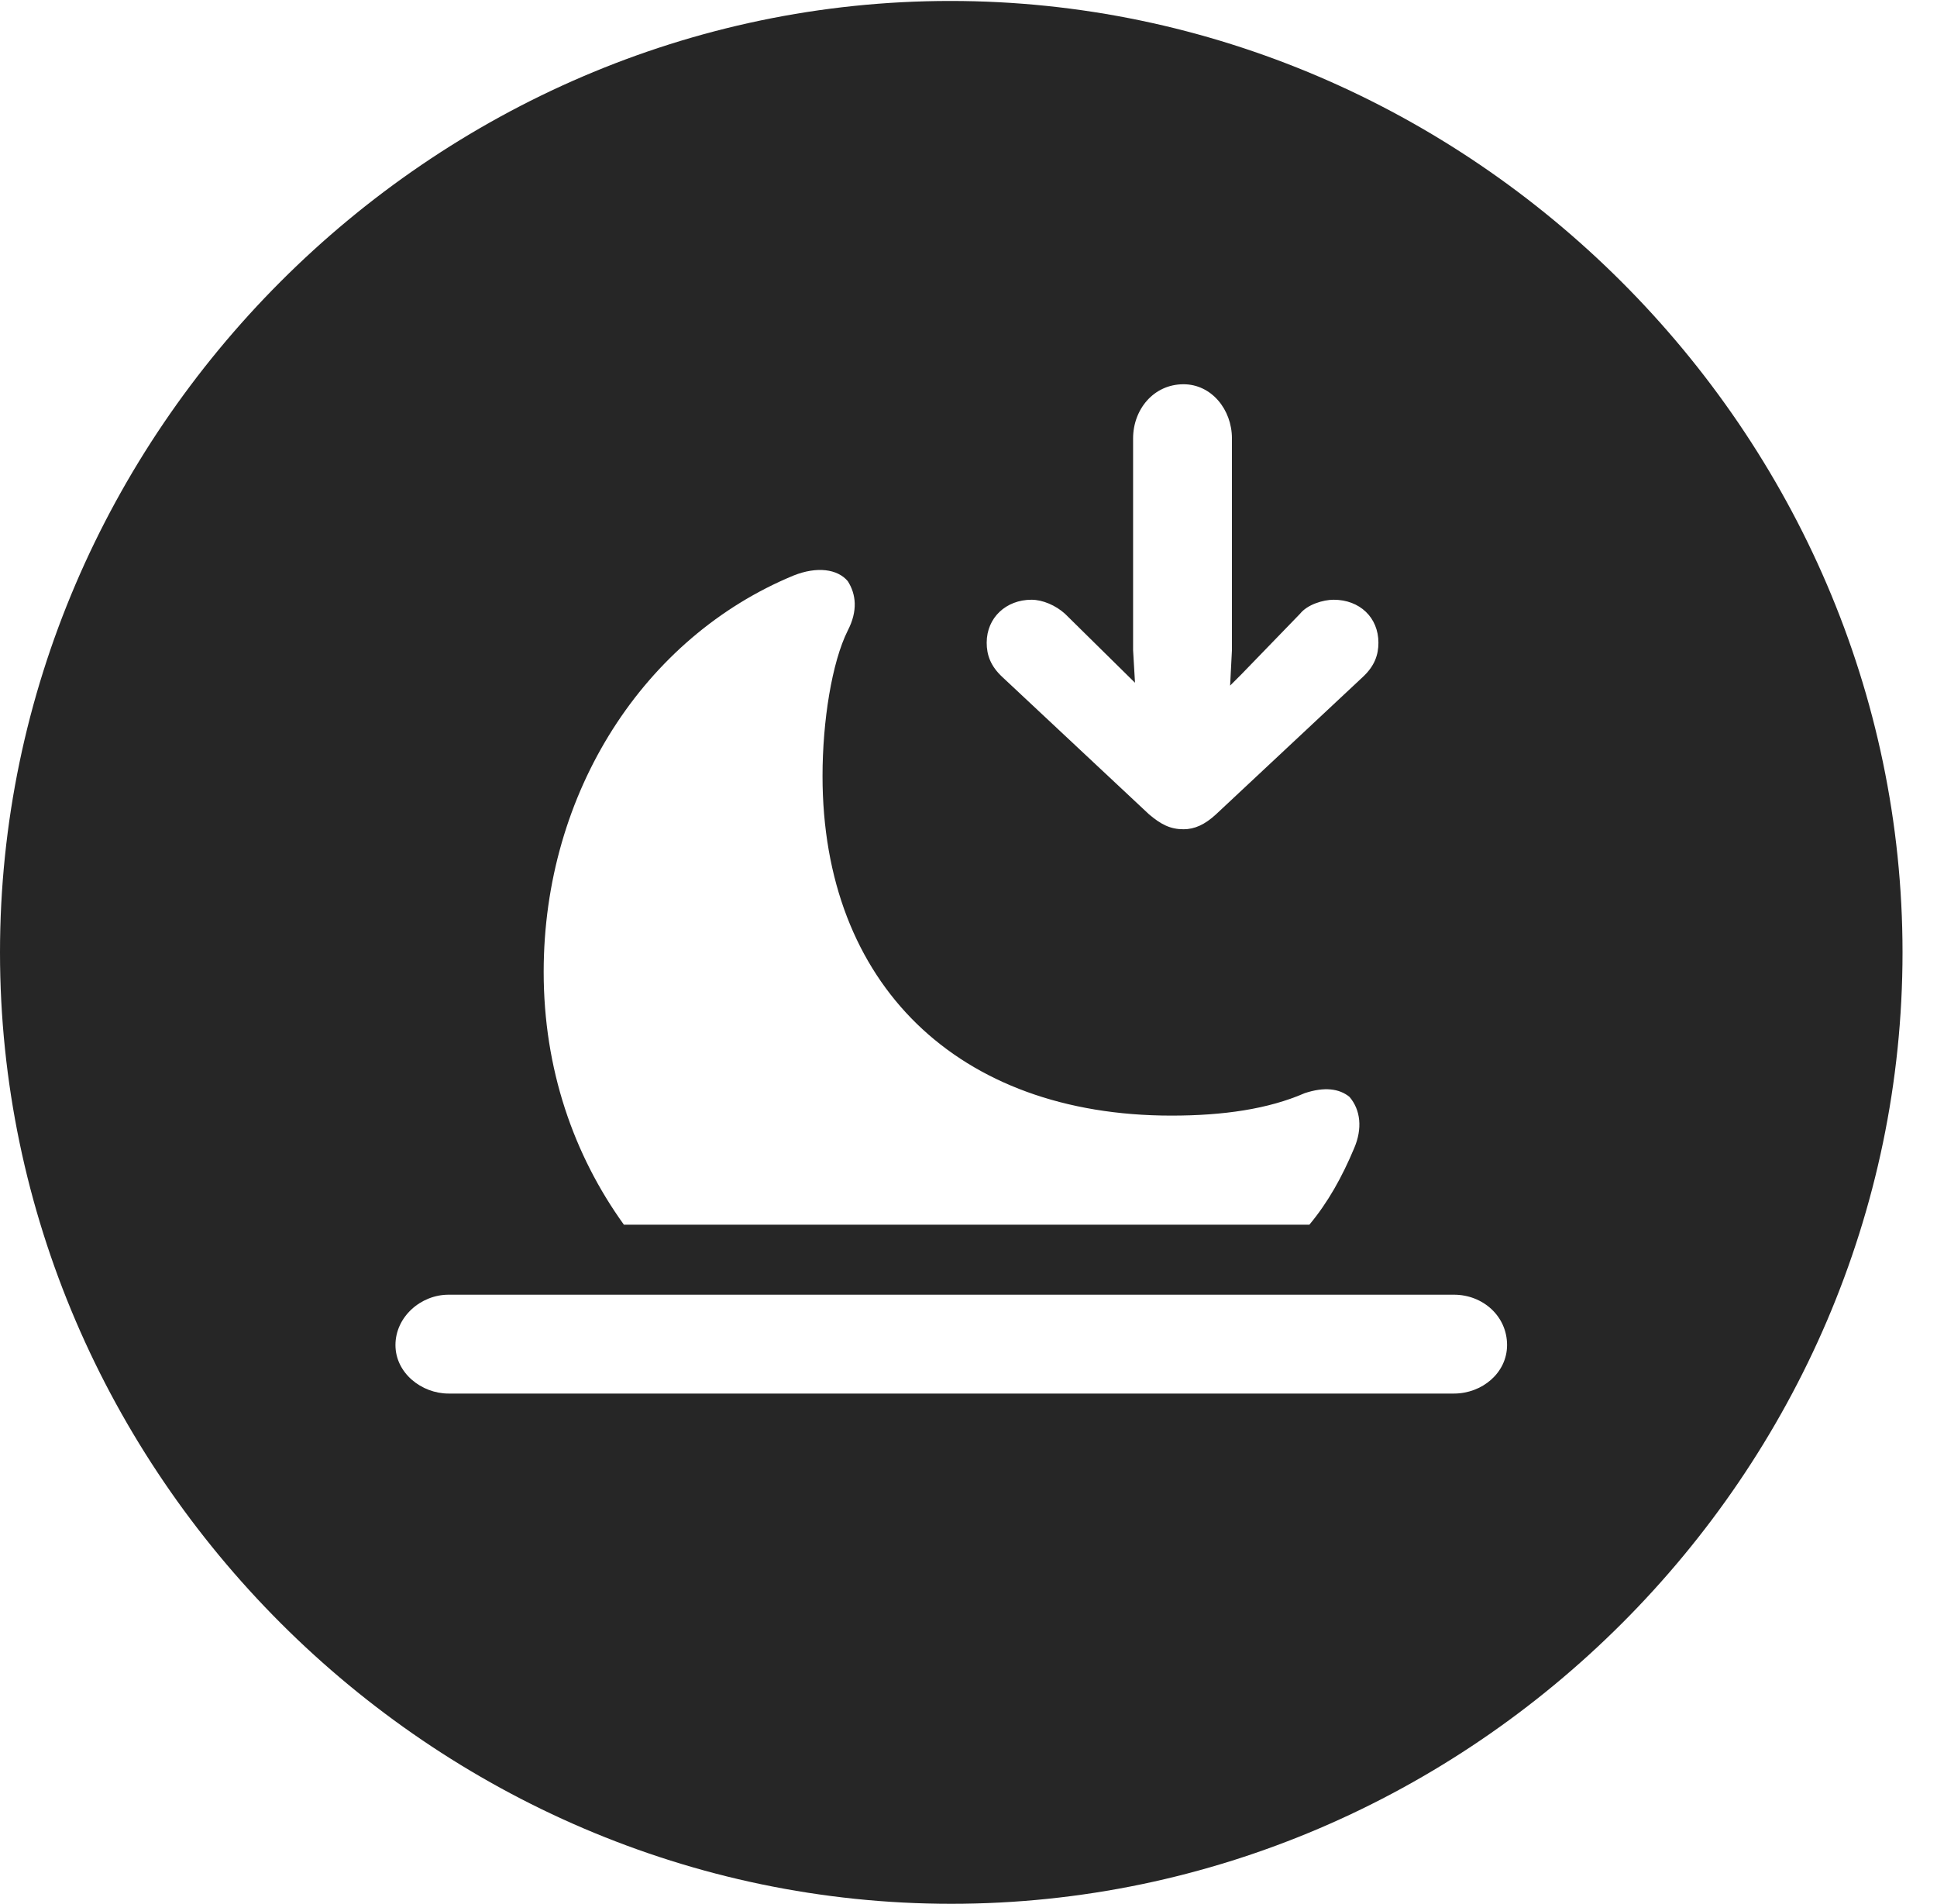 <?xml version="1.0" encoding="UTF-8"?>
<!--Generator: Apple Native CoreSVG 232.5-->
<!DOCTYPE svg
PUBLIC "-//W3C//DTD SVG 1.1//EN"
       "http://www.w3.org/Graphics/SVG/1.1/DTD/svg11.dtd">
<svg version="1.1" xmlns="http://www.w3.org/2000/svg" xmlns:xlink="http://www.w3.org/1999/xlink" width="20.283" height="19.932">
 <g>
  <rect height="19.932" opacity="0" width="20.283" x="0" y="0"/>
  <path d="M19.922 9.971C19.922 15.42 15.41 19.932 9.961 19.932C4.521 19.932 0 15.42 0 9.971C0 4.531 4.512 0.01 9.951 0.01C15.4 0.01 19.922 4.531 19.922 9.971ZM4.697 13.555C4.404 13.555 4.141 13.789 4.141 14.082C4.141 14.375 4.414 14.59 4.697 14.59L15.225 14.59C15.518 14.59 15.781 14.375 15.781 14.082C15.781 13.779 15.527 13.555 15.225 13.555ZM8.311 6.025C6.748 6.67 5.693 8.291 5.693 10.176C5.693 11.191 6.006 12.09 6.533 12.822L13.711 12.822C13.906 12.588 14.053 12.324 14.18 12.021C14.268 11.816 14.248 11.621 14.131 11.484C14.023 11.396 13.867 11.377 13.662 11.445C13.281 11.611 12.812 11.68 12.266 11.68C10.029 11.68 8.613 10.303 8.613 8.125C8.613 7.549 8.711 6.934 8.877 6.602C8.984 6.396 8.965 6.221 8.877 6.084C8.77 5.957 8.555 5.928 8.311 6.025ZM11.865 4.59L11.865 6.807L11.885 7.148L11.836 7.1L11.152 6.426C11.055 6.338 10.918 6.279 10.801 6.279C10.537 6.279 10.332 6.465 10.332 6.729C10.332 6.855 10.371 6.973 10.498 7.09L12.031 8.525C12.158 8.633 12.256 8.682 12.393 8.682C12.51 8.682 12.617 8.633 12.734 8.525L14.268 7.09C14.395 6.973 14.434 6.855 14.434 6.729C14.434 6.465 14.238 6.279 13.965 6.279C13.857 6.279 13.691 6.328 13.613 6.426L12.998 7.061L12.881 7.178L12.9 6.807L12.9 4.59C12.9 4.287 12.685 4.023 12.393 4.023C12.08 4.023 11.865 4.287 11.865 4.59Z" fill="#000000" fill-opacity="0.85"/>
 </g>
</svg>
